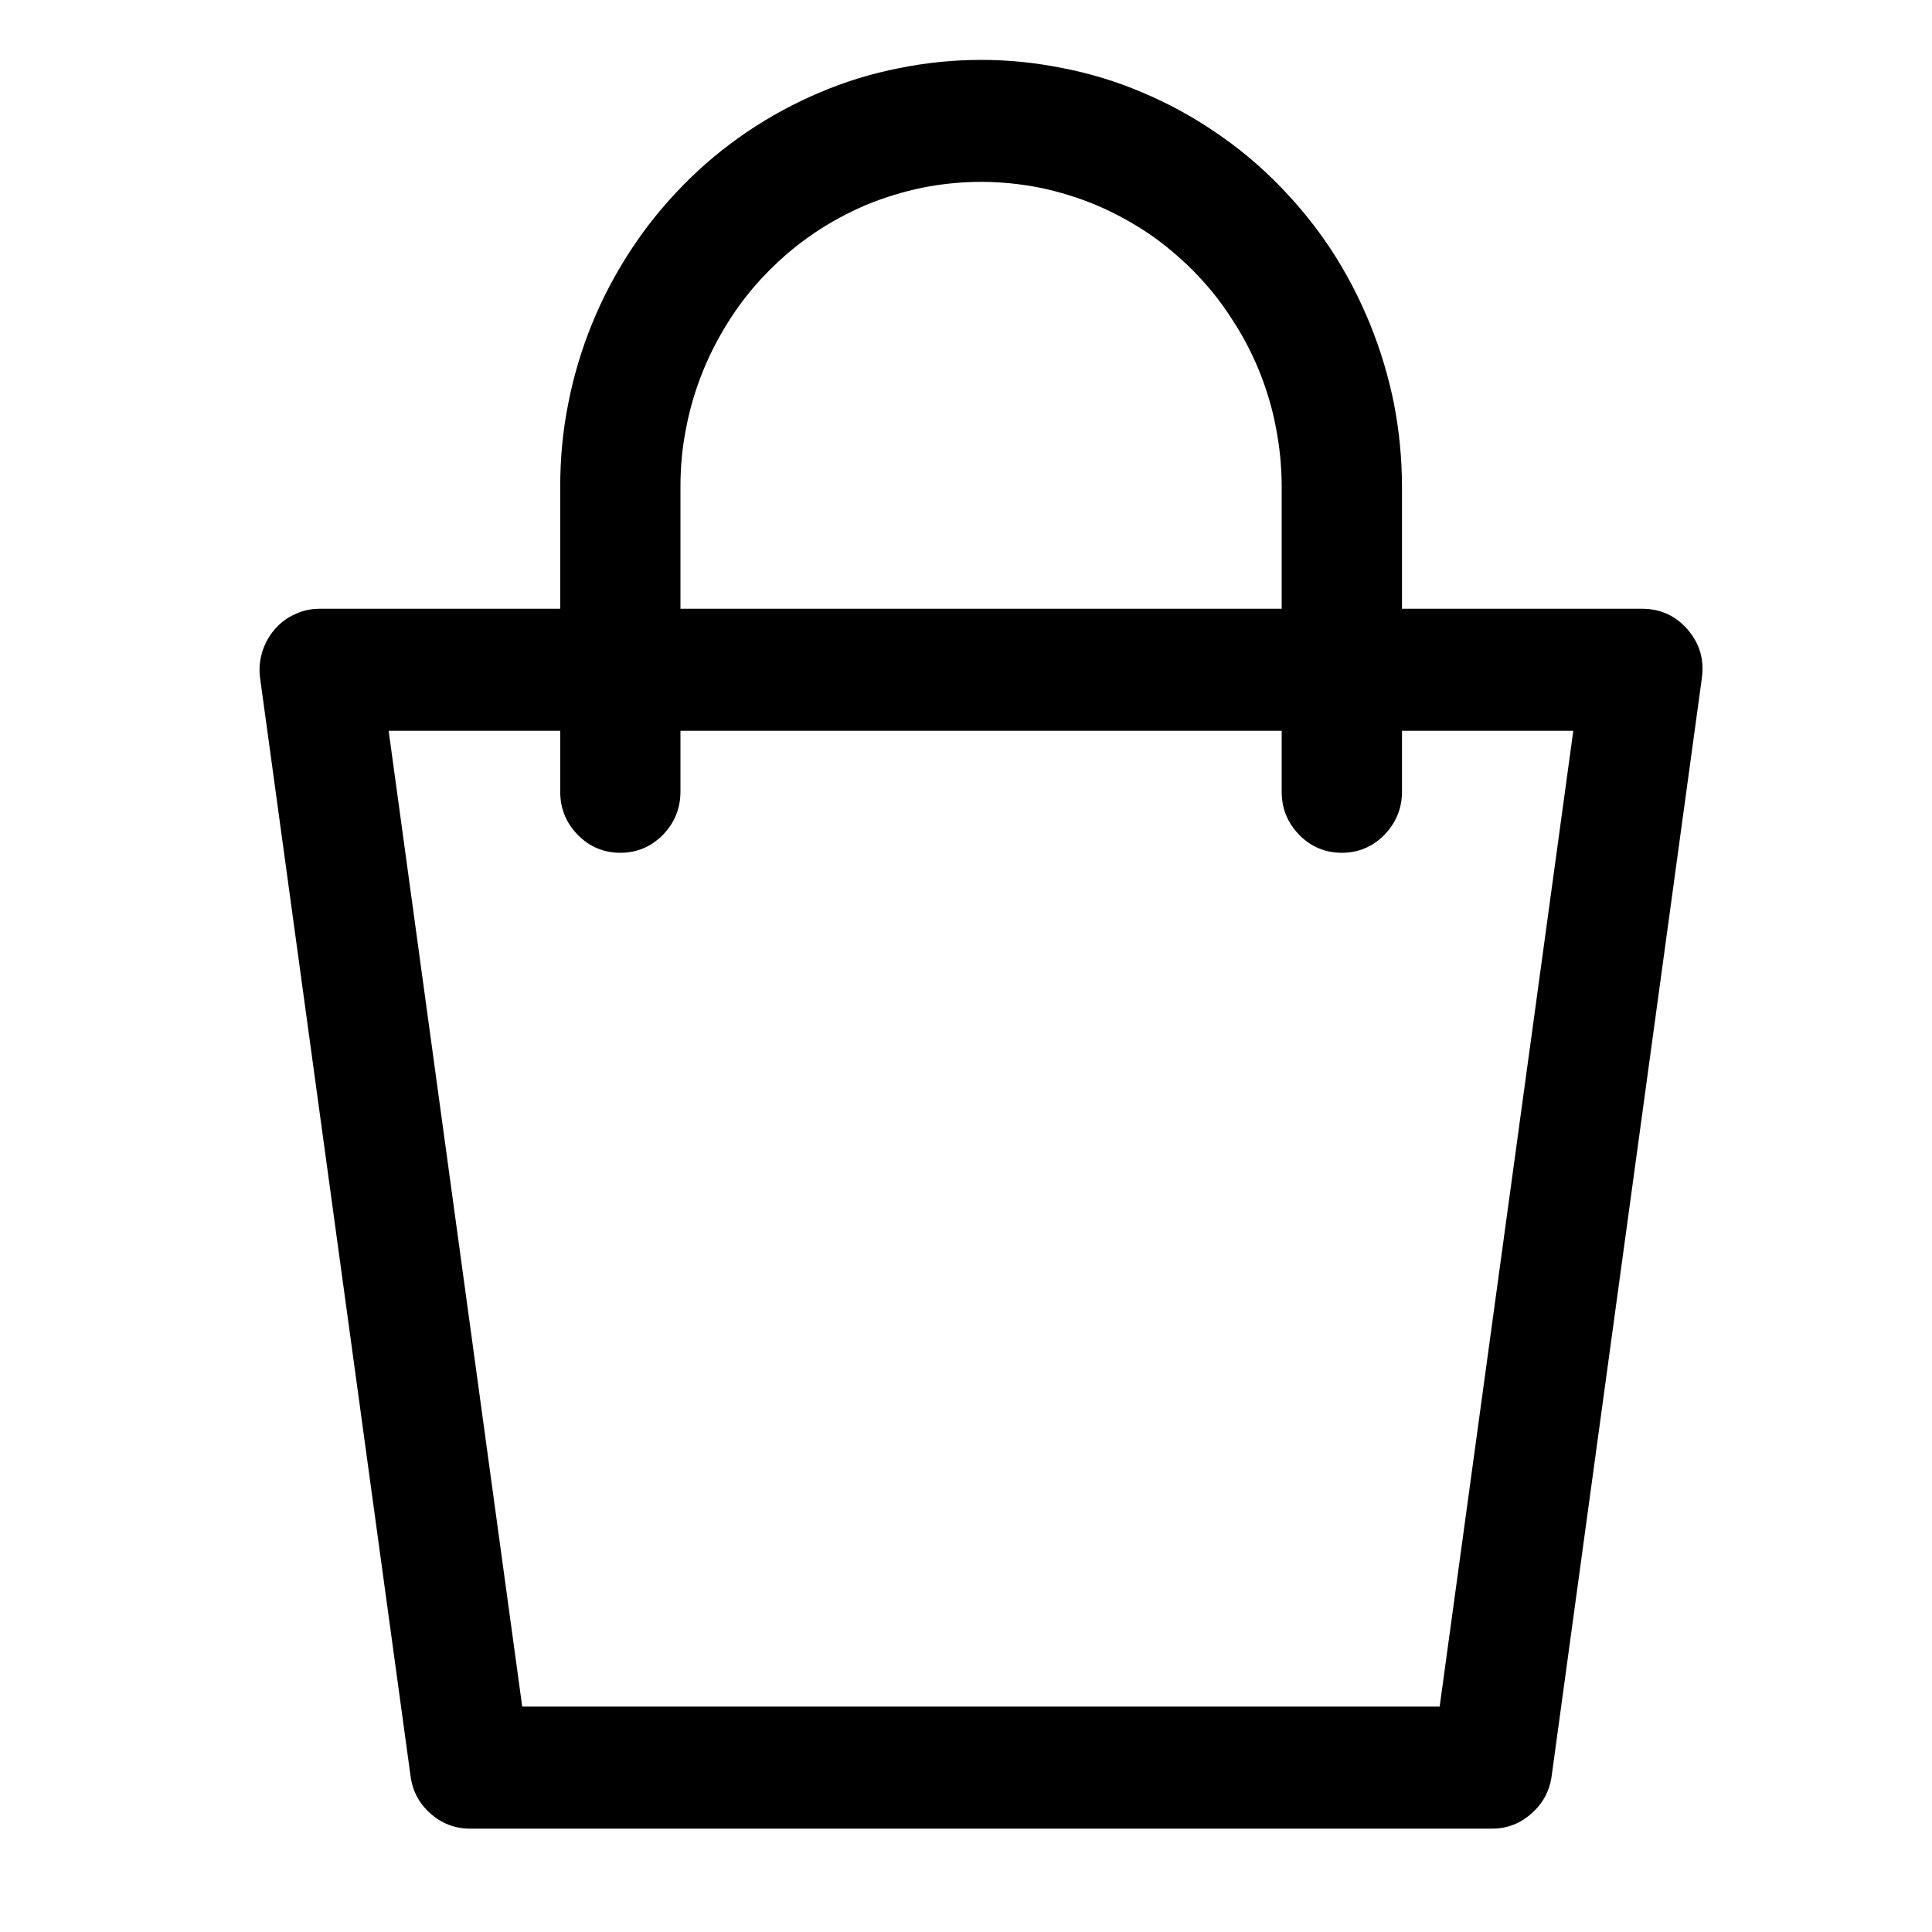 <svg xmlns="http://www.w3.org/2000/svg" xmlns:xlink="http://www.w3.org/1999/xlink" width="40" zoomAndPan="magnify" viewBox="0 0 30 30" height="40" preserveAspectRatio="xMidYMid meet" version="1.0"><defs><clipPath id="62ed2340c1"><path d="M 4.031 0.871 L 26.531 0.871 L 26.531 28.453 L 4.031 28.453 Z M 4.031 0.871 " clip-rule="nonzero"/></clipPath></defs><g clip-path="url(#62ed2340c1)"><path fill="#000000" d="M 26.207 9.777 C 26.02 9.562 25.785 9.453 25.504 9.453 L 21.77 9.453 L 21.77 7.559 C 21.77 7.125 21.727 6.691 21.645 6.266 C 21.559 5.84 21.434 5.426 21.27 5.023 C 21.105 4.621 20.906 4.238 20.668 3.875 C 20.43 3.512 20.156 3.18 19.855 2.871 C 19.551 2.562 19.223 2.289 18.863 2.047 C 18.508 1.805 18.133 1.602 17.734 1.434 C 17.34 1.266 16.93 1.141 16.508 1.059 C 16.086 0.973 15.664 0.93 15.234 0.93 C 14.805 0.93 14.379 0.973 13.957 1.059 C 13.539 1.141 13.129 1.266 12.734 1.434 C 12.336 1.602 11.961 1.805 11.602 2.047 C 11.246 2.289 10.914 2.562 10.613 2.871 C 10.309 3.18 10.039 3.512 9.801 3.875 C 9.562 4.238 9.359 4.621 9.195 5.023 C 9.031 5.426 8.906 5.84 8.824 6.266 C 8.738 6.691 8.699 7.125 8.699 7.559 L 8.699 9.453 L 4.965 9.453 C 4.828 9.453 4.699 9.48 4.578 9.539 C 4.453 9.594 4.348 9.676 4.262 9.777 C 4.172 9.883 4.109 10 4.07 10.129 C 4.031 10.262 4.02 10.395 4.039 10.531 L 6.375 27.578 C 6.406 27.812 6.508 28.004 6.684 28.16 C 6.859 28.316 7.066 28.395 7.297 28.395 L 23.168 28.395 C 23.402 28.395 23.605 28.316 23.781 28.16 C 23.957 28.004 24.062 27.812 24.094 27.578 L 26.426 10.531 C 26.465 10.246 26.395 9.996 26.207 9.777 Z M 10.566 7.559 C 10.566 7.246 10.594 6.941 10.656 6.637 C 10.715 6.328 10.805 6.035 10.922 5.746 C 11.039 5.461 11.184 5.188 11.352 4.93 C 11.523 4.668 11.715 4.43 11.934 4.211 C 12.148 3.992 12.387 3.793 12.641 3.621 C 12.895 3.449 13.164 3.305 13.445 3.184 C 13.73 3.066 14.023 2.977 14.324 2.914 C 14.625 2.855 14.926 2.824 15.234 2.824 C 15.539 2.824 15.844 2.855 16.145 2.914 C 16.445 2.977 16.738 3.066 17.02 3.184 C 17.305 3.305 17.57 3.449 17.828 3.621 C 18.082 3.793 18.316 3.992 18.535 4.211 C 18.75 4.43 18.945 4.668 19.113 4.93 C 19.285 5.188 19.43 5.461 19.547 5.746 C 19.664 6.035 19.754 6.328 19.812 6.637 C 19.871 6.941 19.902 7.246 19.902 7.559 L 19.902 9.453 L 10.566 9.453 Z M 22.355 26.5 L 8.109 26.5 L 6.035 11.348 L 8.699 11.348 L 8.699 12.293 C 8.699 12.555 8.789 12.777 8.973 12.965 C 9.152 13.148 9.375 13.242 9.633 13.242 C 9.891 13.242 10.109 13.148 10.293 12.965 C 10.473 12.777 10.566 12.555 10.566 12.293 L 10.566 11.348 L 19.902 11.348 L 19.902 12.293 C 19.902 12.555 19.992 12.777 20.176 12.965 C 20.355 13.148 20.578 13.242 20.836 13.242 C 21.094 13.242 21.312 13.148 21.496 12.965 C 21.676 12.777 21.77 12.555 21.77 12.293 L 21.77 11.348 L 24.43 11.348 Z M 22.355 26.5 " fill-opacity="1" fill-rule="nonzero"/></g></svg>